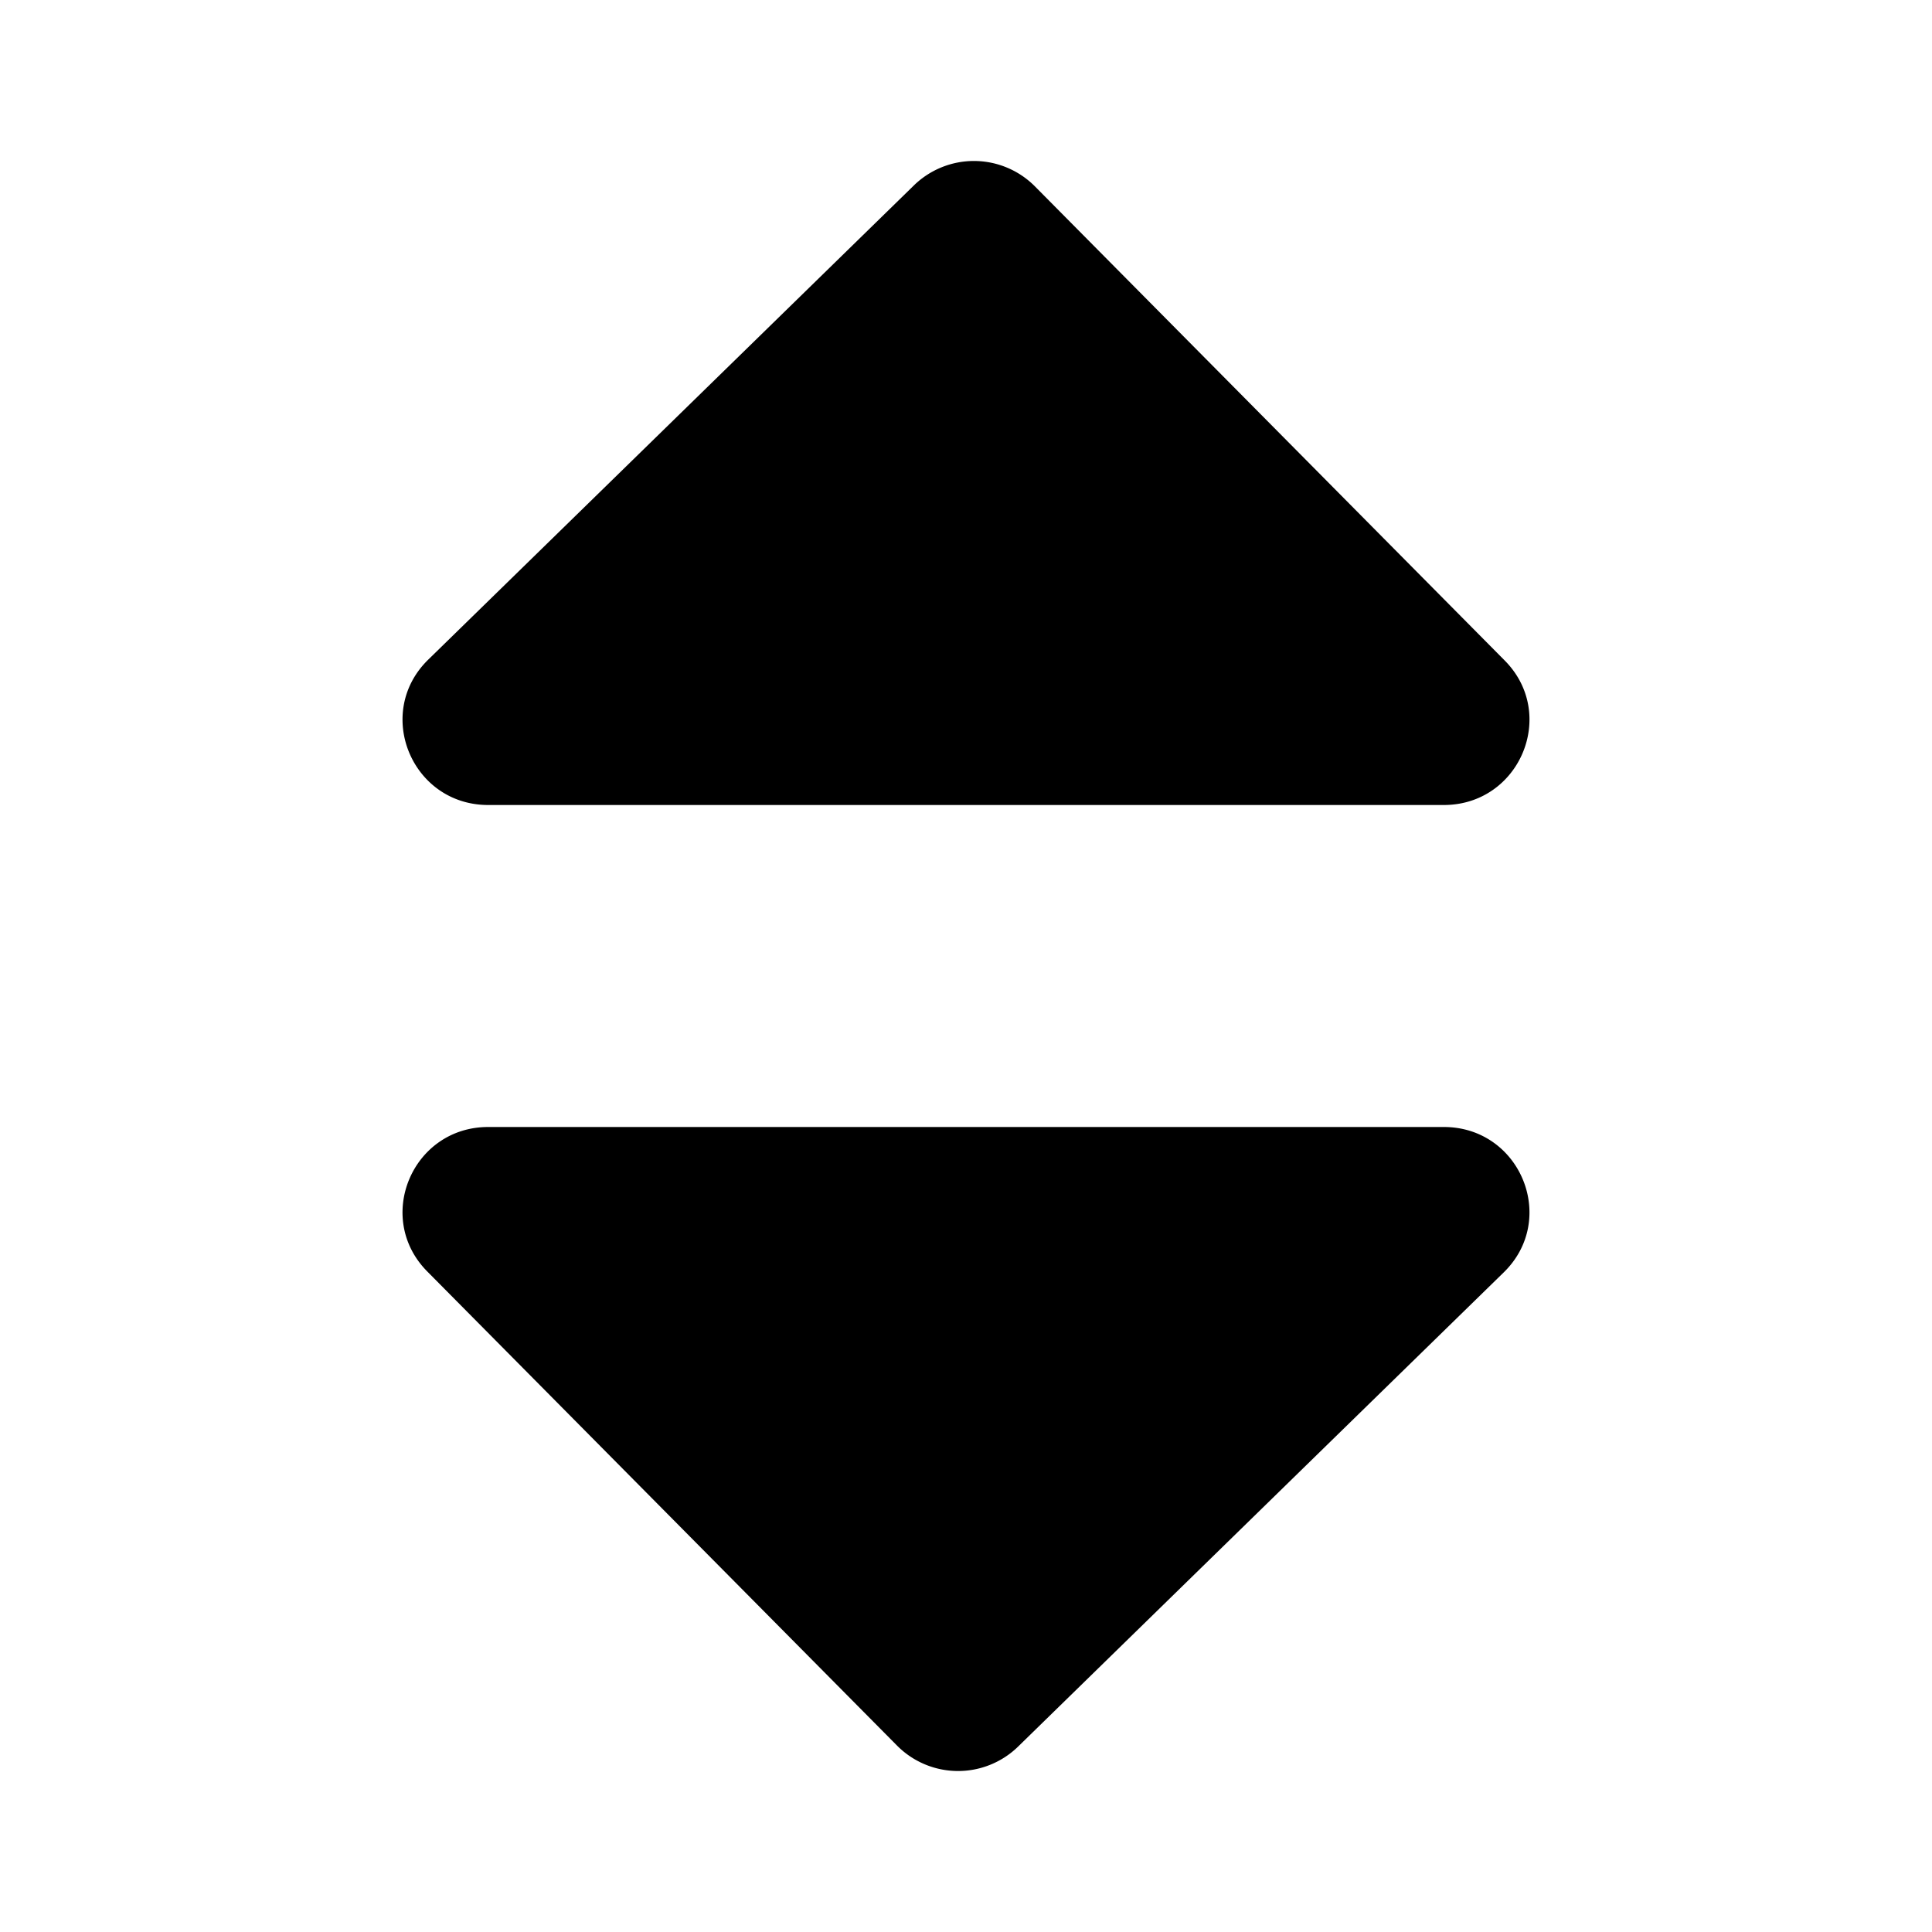 <svg xmlns="http://www.w3.org/2000/svg" viewBox="0 0 24 24"><g fill="#000" fill-rule="evenodd"><path d="M18.693 8.206c.66.667.185 1.794-.758 1.794H6.065c-.951 0-1.423-1.144-.745-1.806l6.033-5.891a1.068 1.068 0 011.503.012l5.837 5.891zM5.307 15.794c-.66-.667-.185-1.794.758-1.794h11.87c.951 0 1.423 1.144.745 1.806l-6.033 5.891a1.068 1.068 0 01-1.503-.012l-5.837-5.891z"/></g></svg>